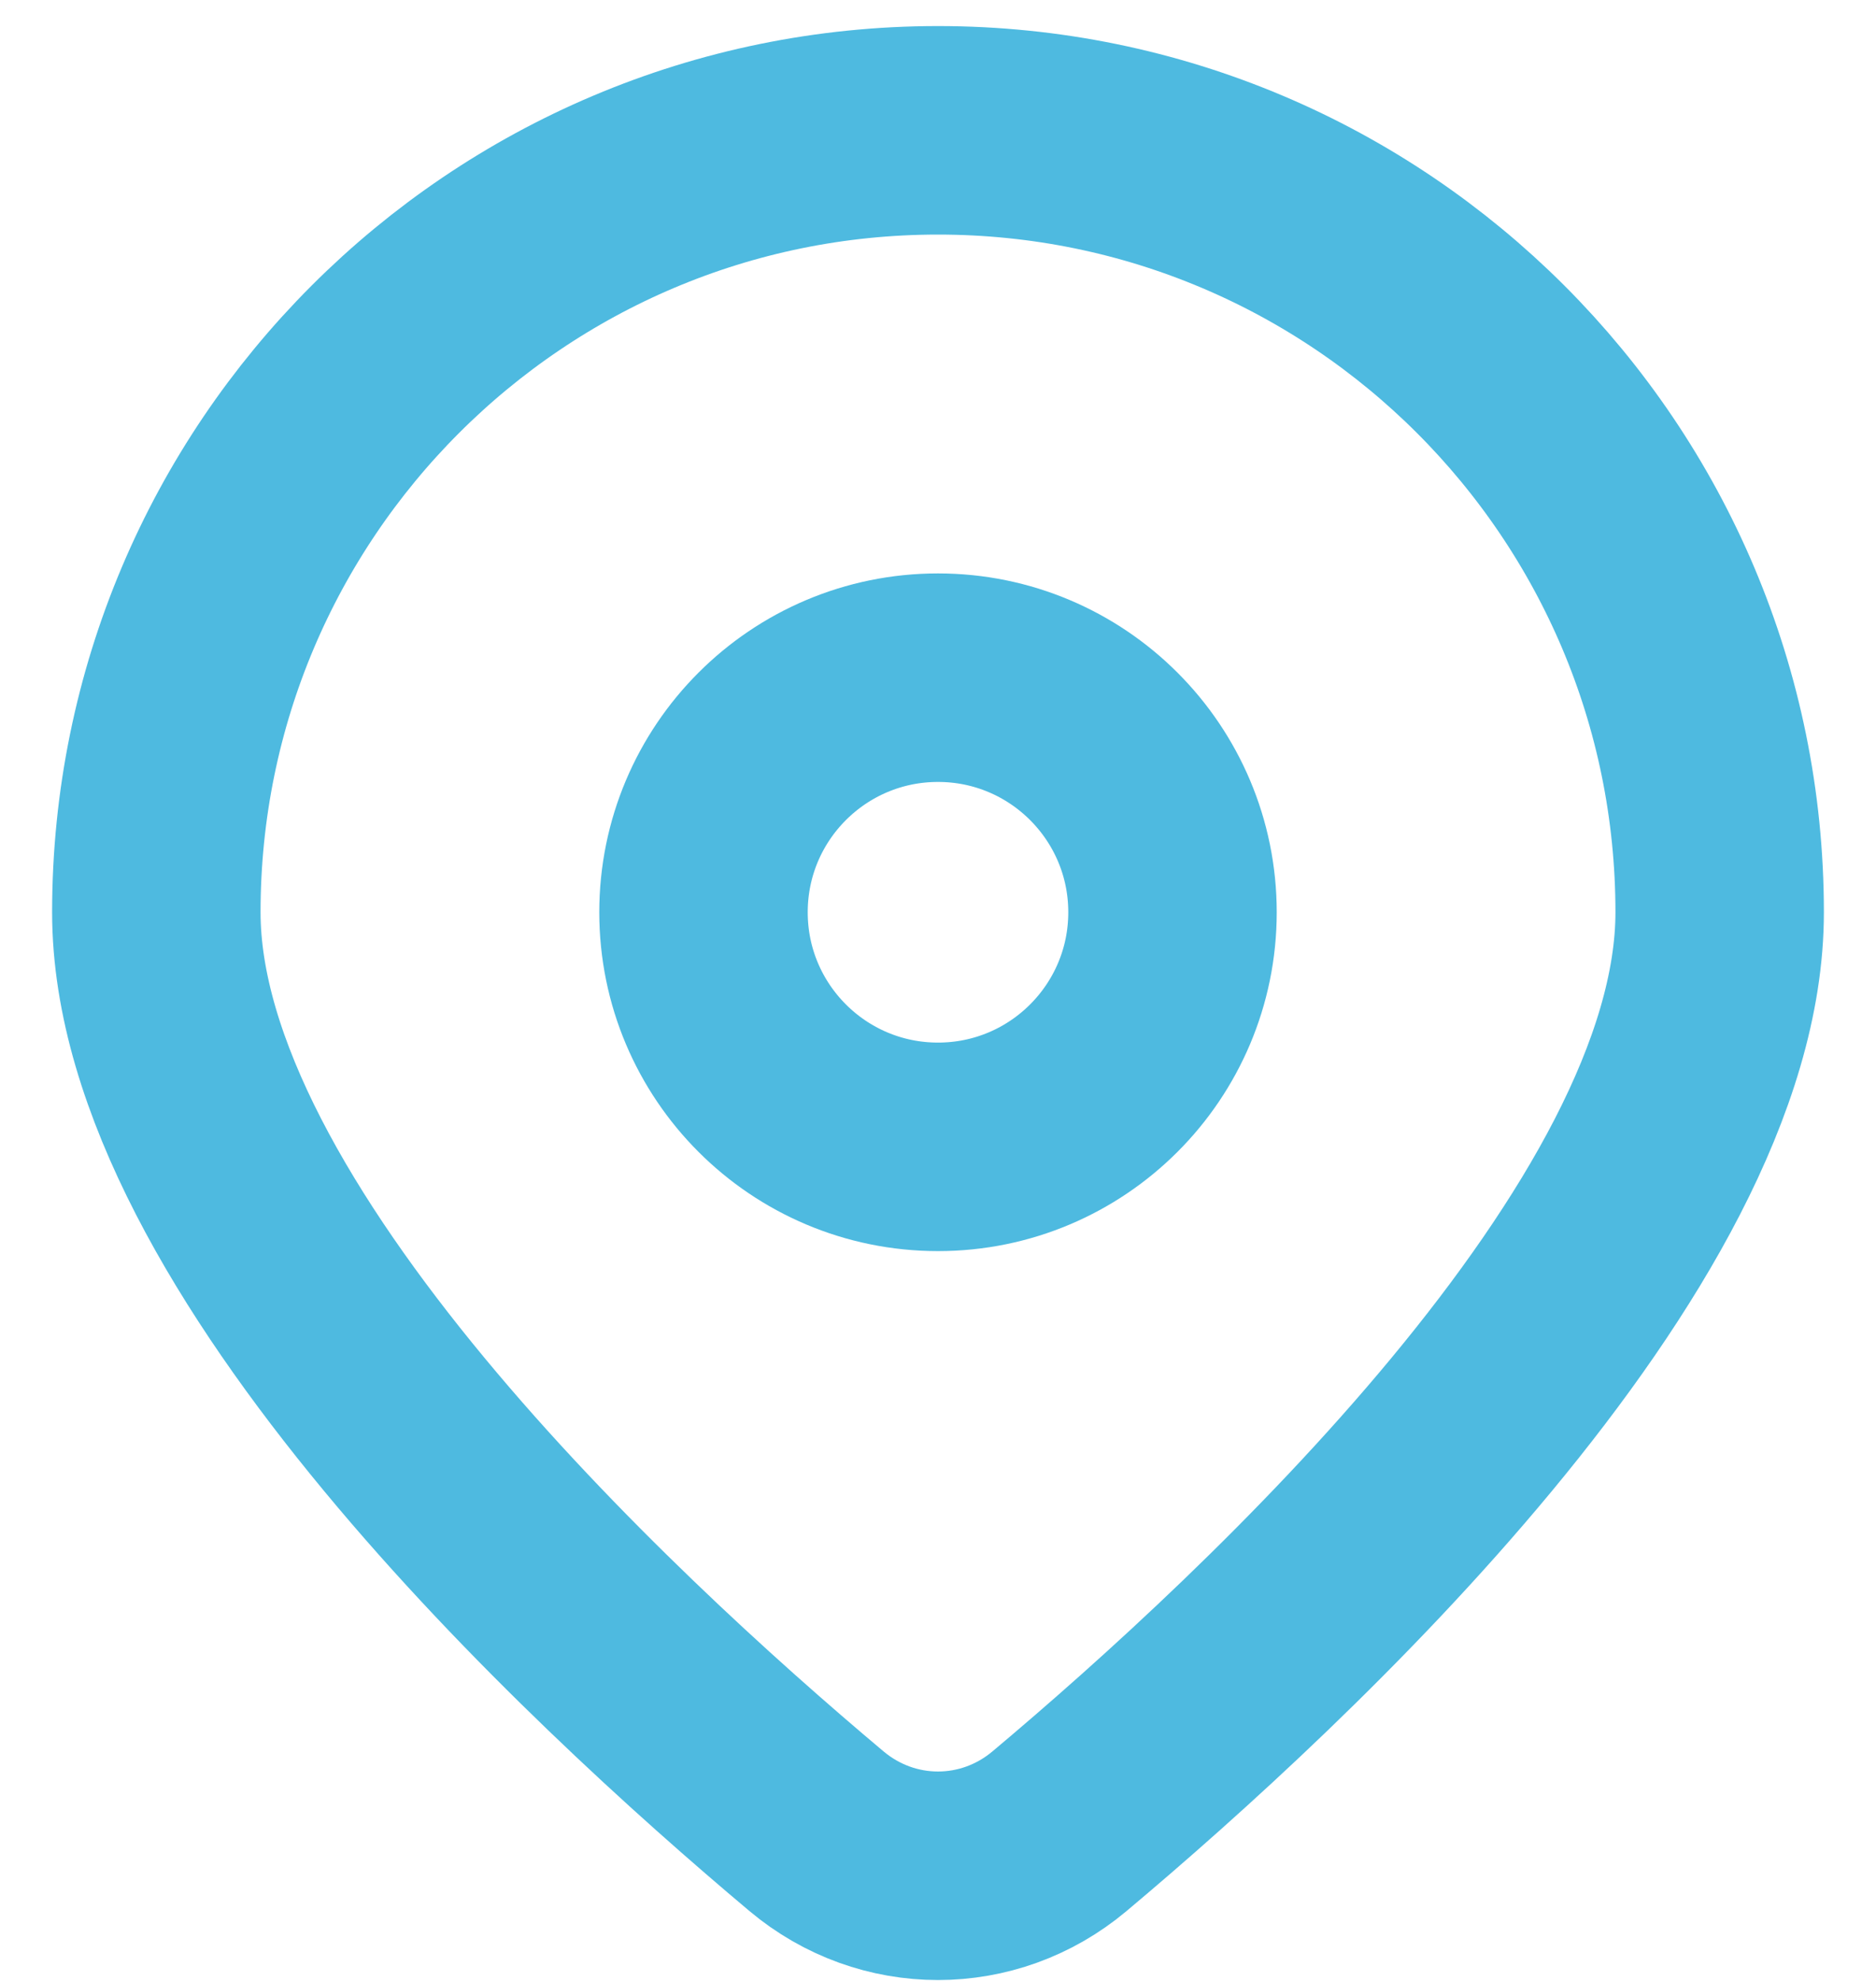 <svg width="18" height="19" viewBox="0 0 18 19" fill="none" xmlns="http://www.w3.org/2000/svg">
<path d="M16.5 8.75C16.5 11.86 12.273 15.795 10.166 17.564C9.487 18.134 8.513 18.134 7.834 17.564C5.727 15.795 1.5 11.86 1.5 8.75C1.5 4.608 4.858 1.25 9 1.25C13.142 1.25 16.5 4.608 16.5 8.75Z" stroke="#4EBAE0" stroke-width="2"/>
<circle cx="9" cy="8.75" r="2.25" stroke="#4EBAE0" stroke-width="2"/>
</svg>
